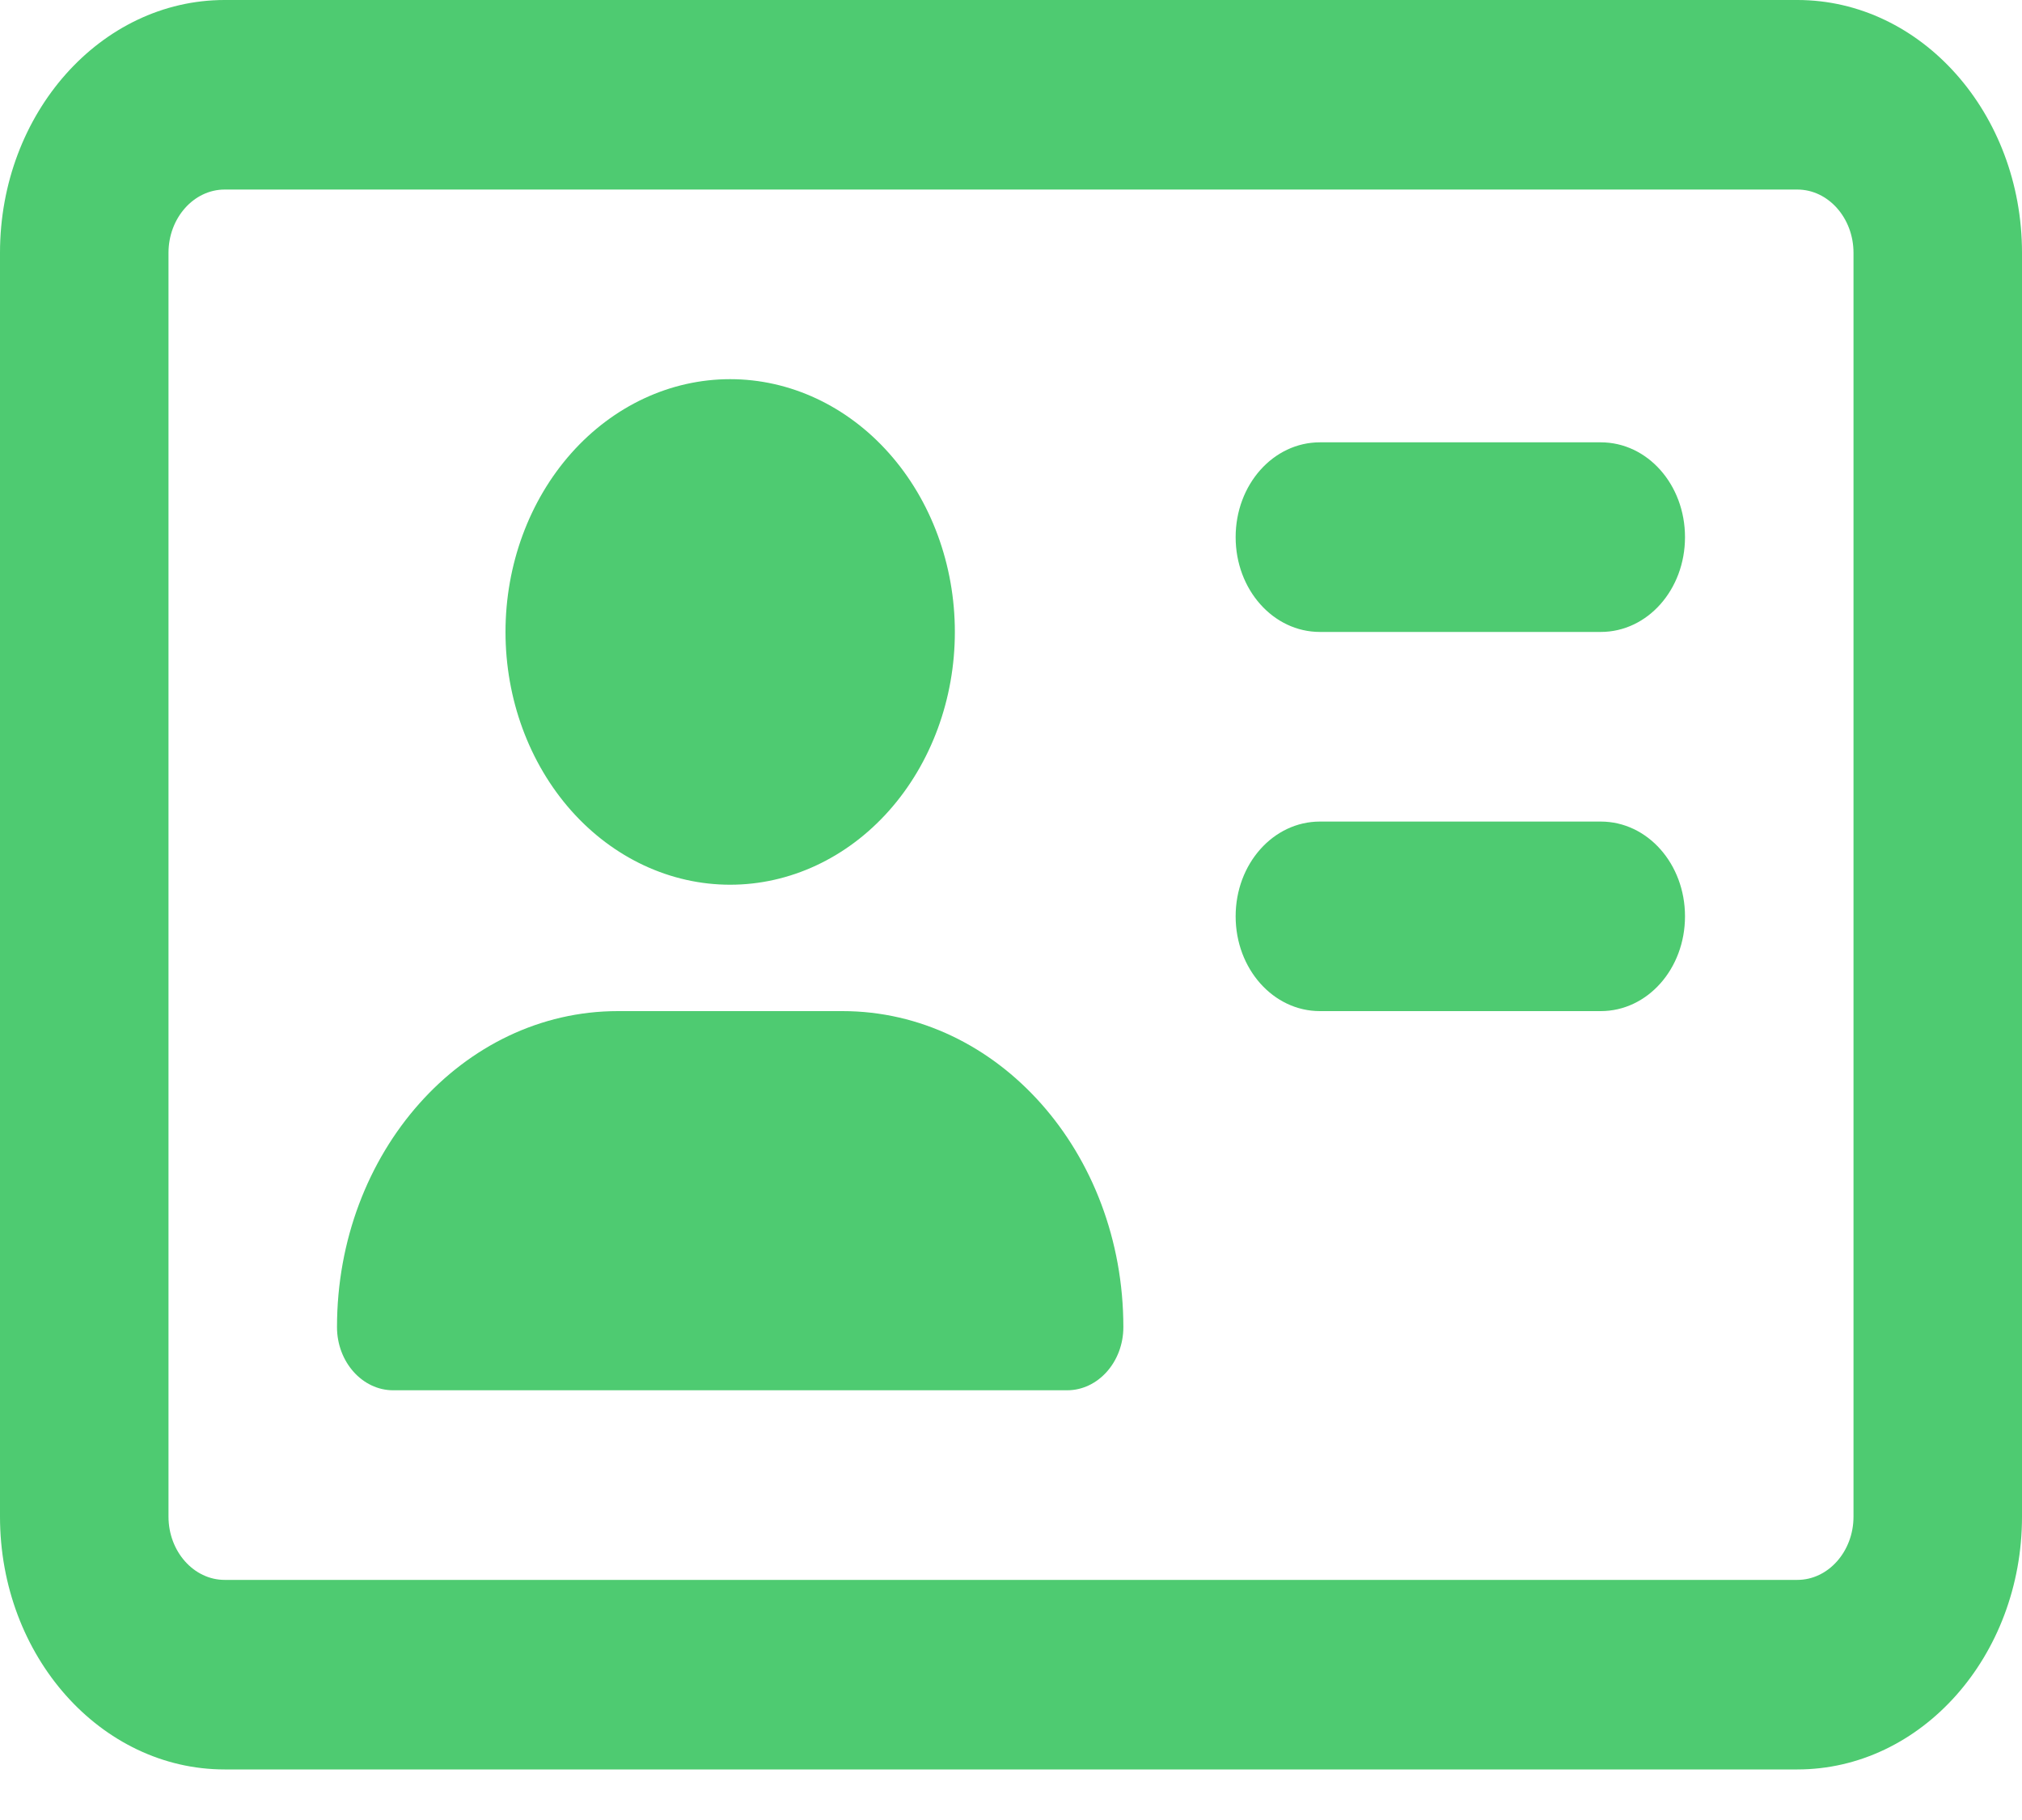<svg width="30" height="27" viewBox="0 0 30 27" fill="none" xmlns="http://www.w3.org/2000/svg">
<path d="M26.667 2.812C27.125 2.812 27.5 3.234 27.5 3.75V22.5C27.5 23.016 27.125 23.438 26.667 23.438H3.333C2.875 23.438 2.5 23.016 2.5 22.5V3.75C2.5 3.234 2.875 2.812 3.333 2.812H26.667ZM3.333 0C1.495 0 0 1.682 0 3.75V22.5C0 24.568 1.495 26.25 3.333 26.25H26.667C28.505 26.25 30 24.568 30 22.5V3.75C30 1.682 28.505 0 26.667 0H3.333ZM10.833 13.125C11.717 13.125 12.565 12.73 13.19 12.027C13.816 11.323 14.167 10.37 14.167 9.375C14.167 8.38 13.816 7.427 13.19 6.723C12.565 6.02 11.717 5.625 10.833 5.625C9.949 5.625 9.101 6.02 8.476 6.723C7.851 7.427 7.5 8.38 7.5 9.375C7.5 10.37 7.851 11.323 8.476 12.027C9.101 12.73 9.949 13.125 10.833 13.125ZM9.167 15C6.865 15 5 17.098 5 19.688C5 20.203 5.375 20.625 5.833 20.625H15.833C16.292 20.625 16.667 20.203 16.667 19.688C16.667 17.098 14.802 15 12.5 15H9.167ZM19.583 6.562C18.891 6.562 18.333 7.189 18.333 7.969C18.333 8.748 18.891 9.375 19.583 9.375H23.75C24.443 9.375 25 8.748 25 7.969C25 7.189 24.443 6.562 23.75 6.562H19.583ZM19.583 12.188C18.891 12.188 18.333 12.815 18.333 13.594C18.333 14.373 18.891 15 19.583 15H23.75C24.443 15 25 14.373 25 13.594C25 12.815 24.443 12.188 23.75 12.188H19.583Z" fill="#4ECB71"/>
</svg>
